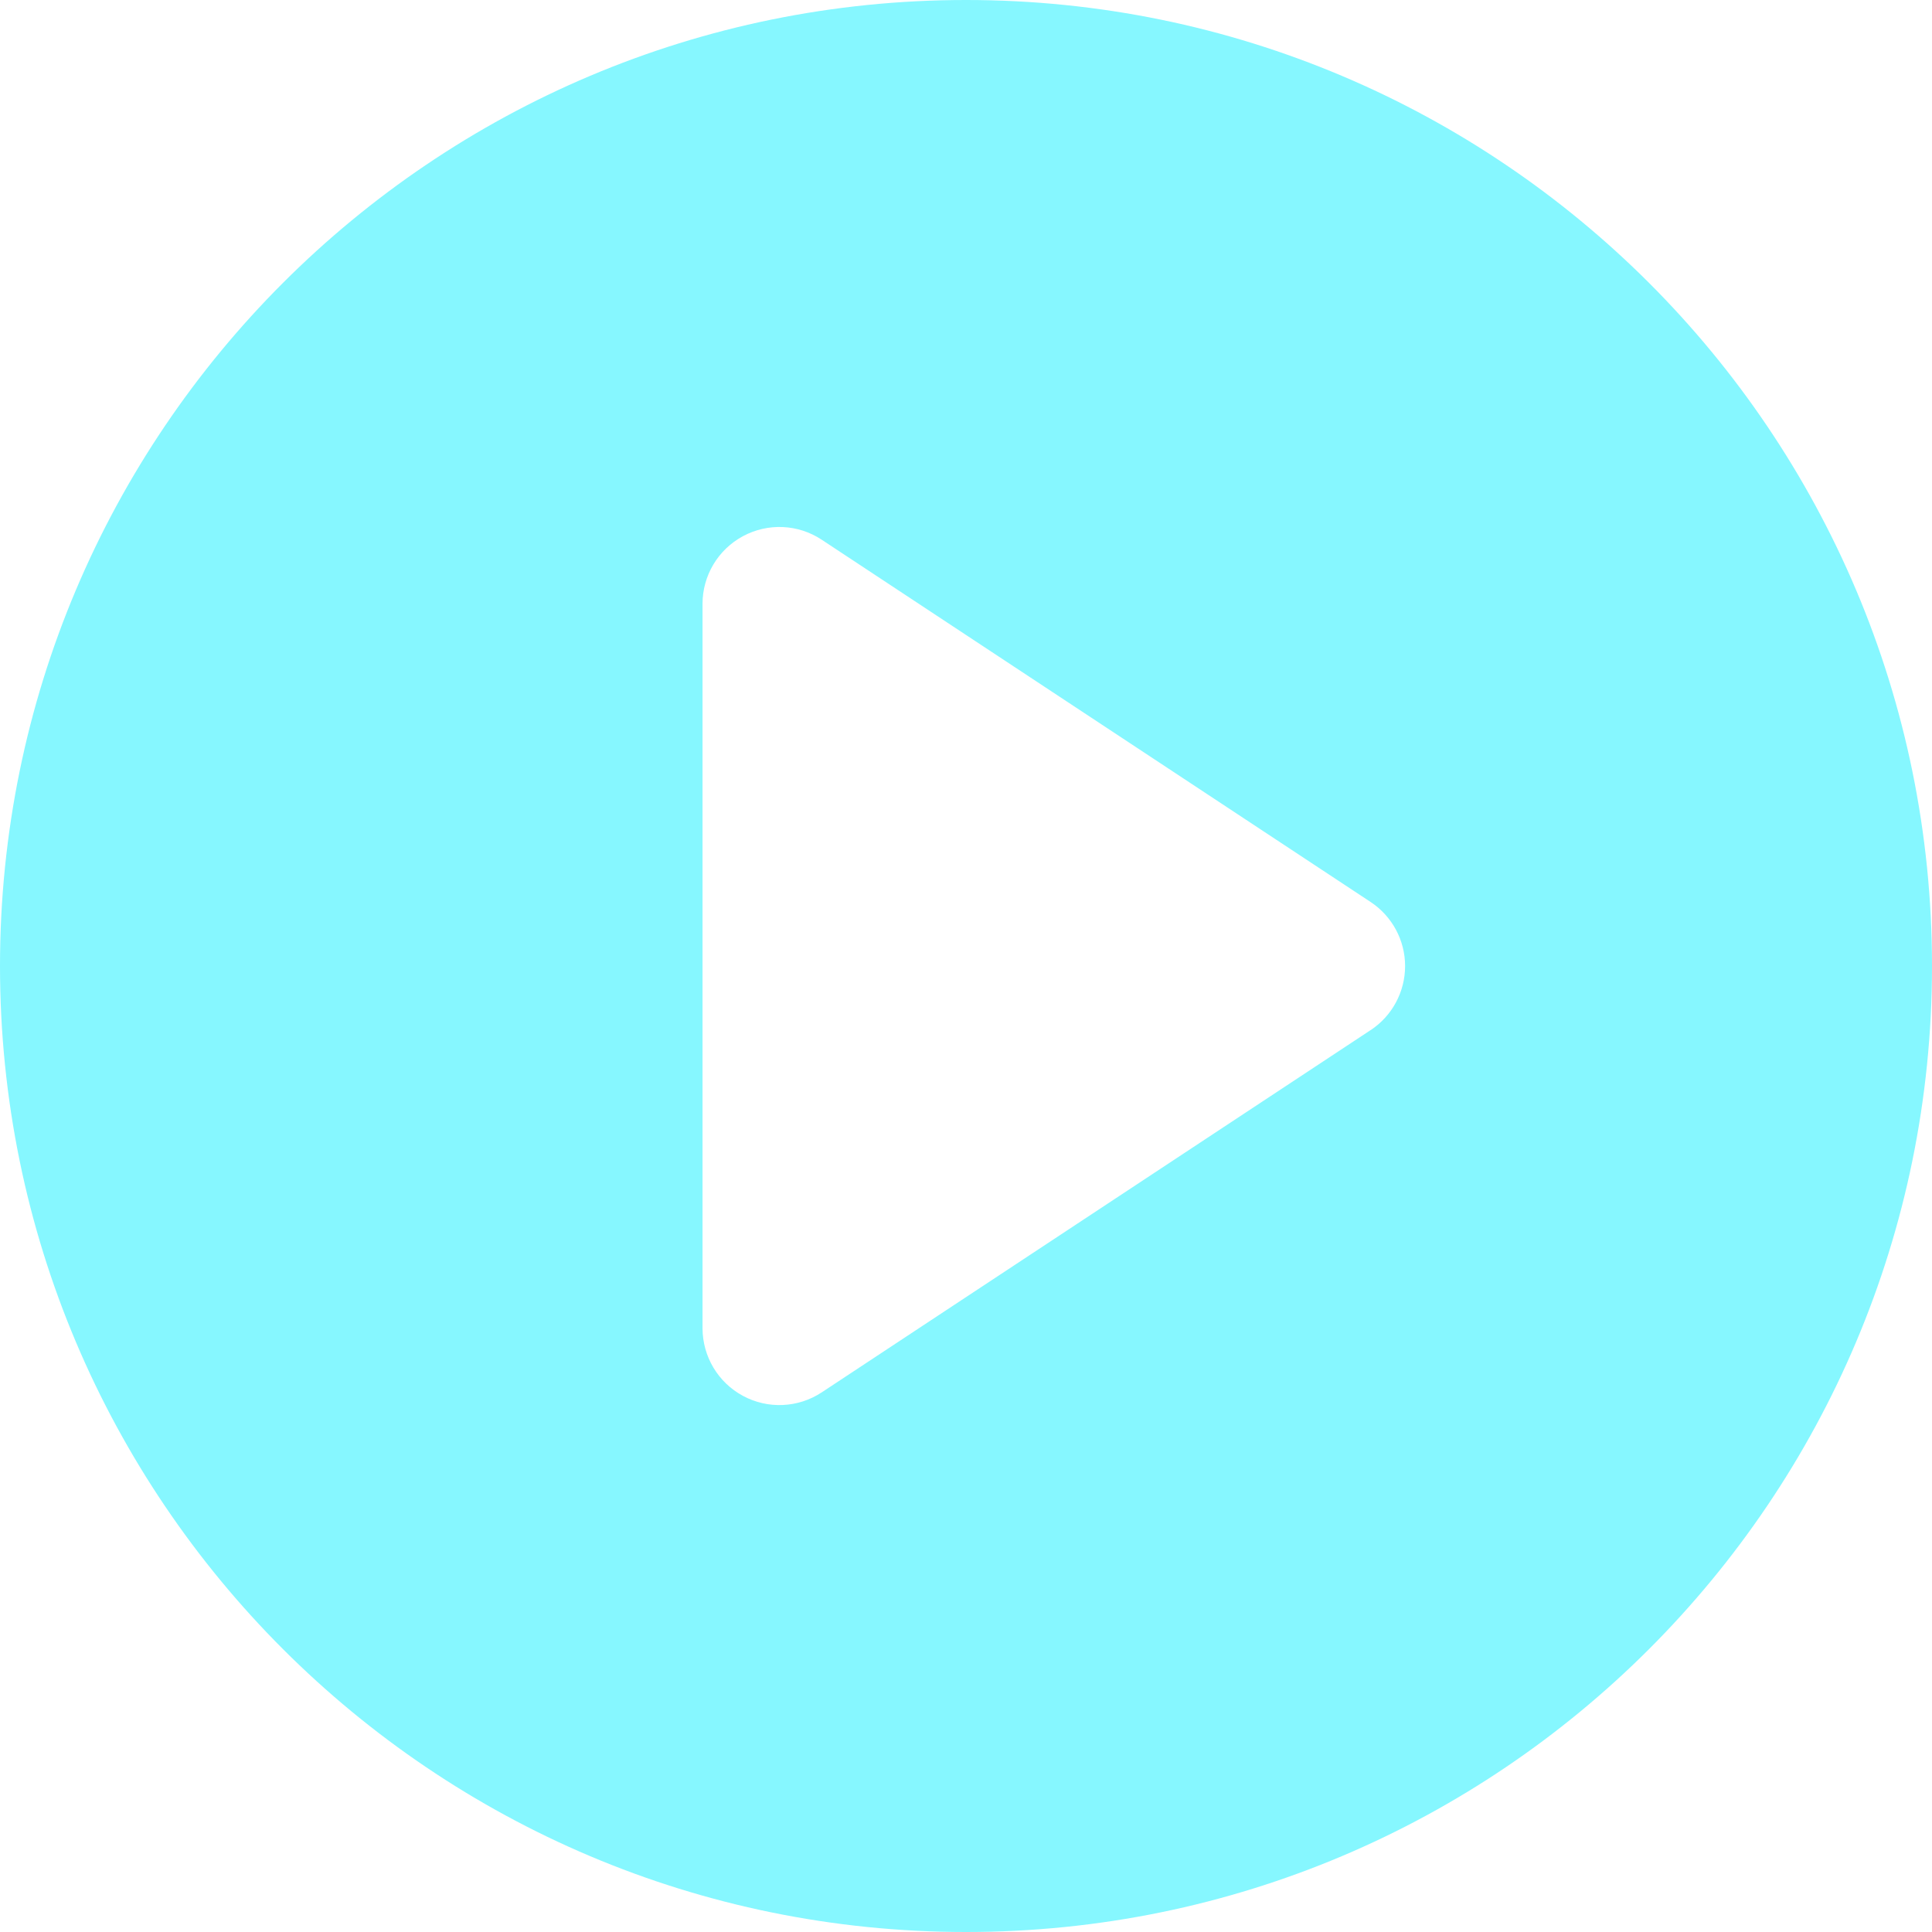 <?xml version="1.0" encoding="UTF-8"?>
<svg width="40px" height="40px" viewBox="0 0 40 40" version="1.1" xmlns="http://www.w3.org/2000/svg" xmlns:xlink="http://www.w3.org/1999/xlink">
    <!-- Generator: Sketch 58 (84663) - https://sketch.com -->
    <title>播放</title>
    <desc>Created with Sketch.</desc>
    <g id="页面-1" stroke="none" stroke-width="1" fill="none" fill-rule="evenodd">
        <g id="画板" transform="translate(-788, -333)" fill="#86F7FF" fill-rule="nonzero">
            <g id="编组-24" transform="translate(780, 319)">
                <g id="编组" transform="translate(8, 14)">
                    <path d="M20,0 C8.954,0 0,8.954 0,20 C0,31.046 8.954,40 20,40 C31.046,40 40,31.046 40,20 C40,8.954 31.046,0 20,0 Z M28.376,21.328 L17.012,28.828 C16.523,29.15 15.897,29.178 15.382,28.9 C14.867,28.623 14.546,28.085 14.545,27.5 L14.545,12.501 C14.545,11.916 14.867,11.378 15.382,11.101 C15.898,10.823 16.524,10.851 17.012,11.174 L28.376,18.674 C28.822,18.968 29.091,19.467 29.091,20.001 C29.091,20.536 28.822,21.035 28.376,21.329 L28.376,21.328 Z" id="形状"></path>
                </g>
            </g>
        </g>
    </g>
</svg>